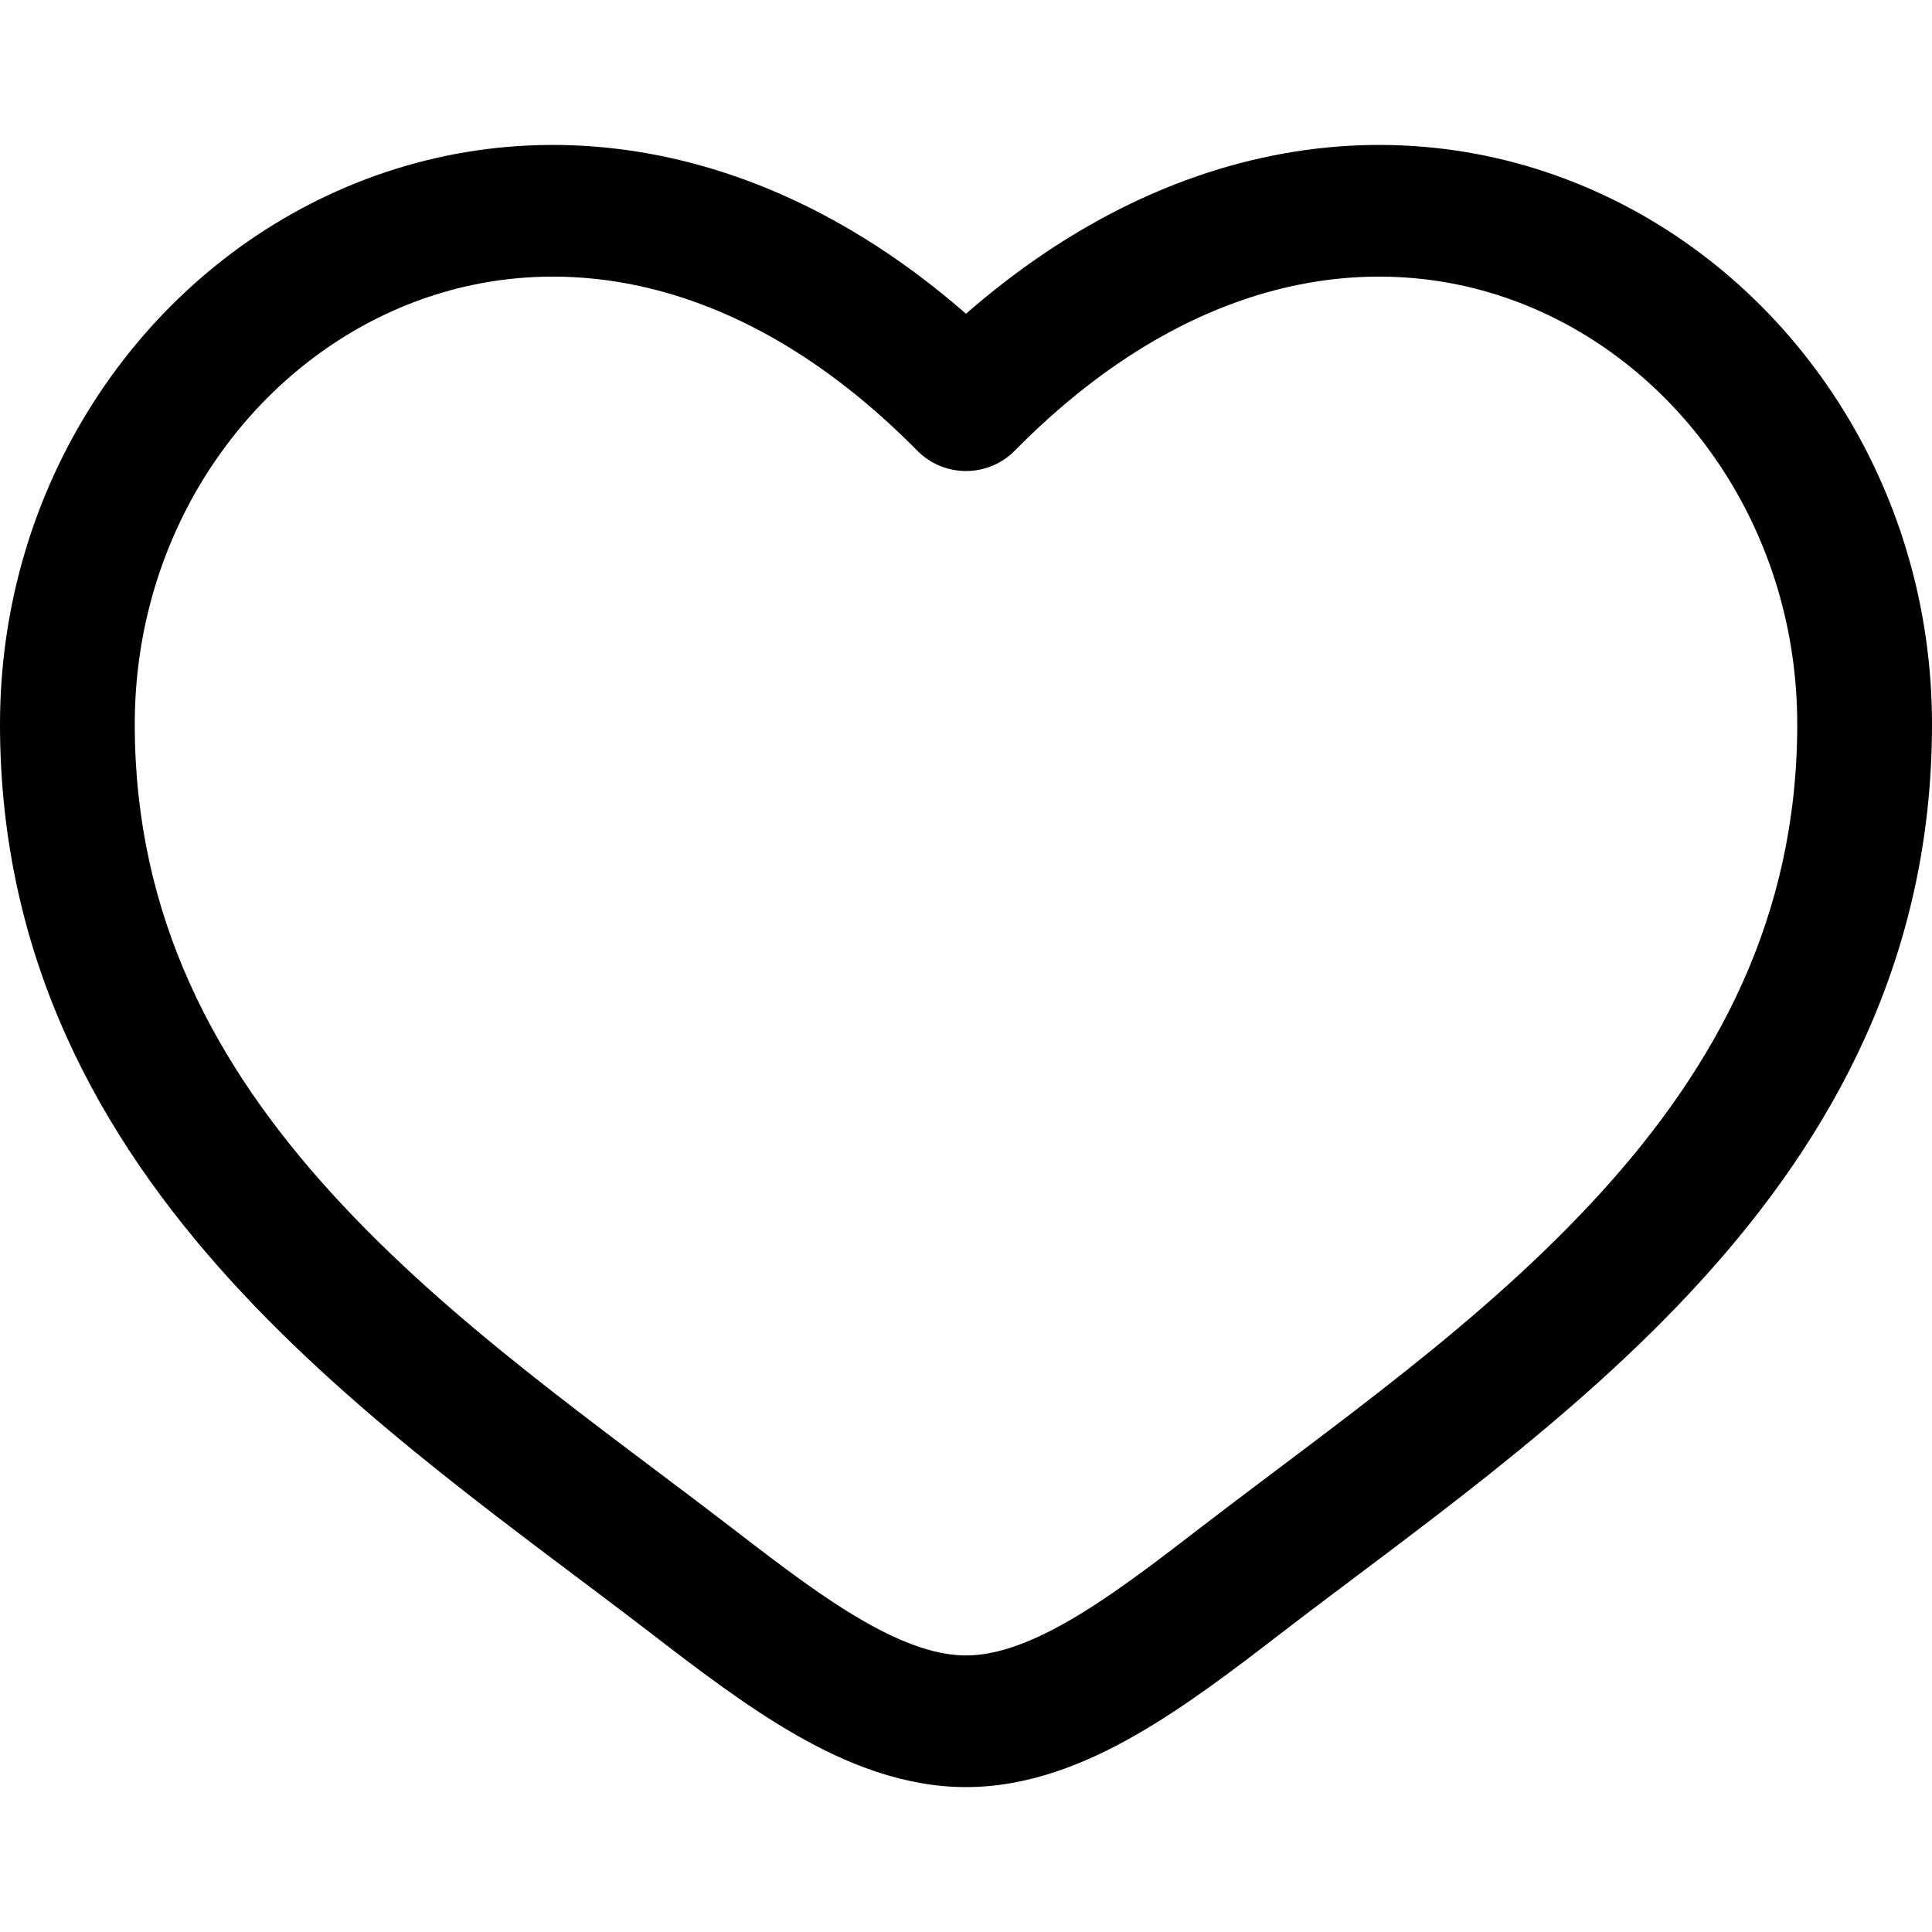 <svg viewBox="0 0 20 20" xmlns="http://www.w3.org/2000/svg">
<path d="M10 4.194L9.497 4.667C9.629 4.8 9.81 4.876 10 4.876C10.19 4.876 10.371 4.8 10.503 4.667L10 4.194ZM7.606 15.84C6.196 14.755 4.654 13.695 3.431 12.35C2.232 11.032 1.395 9.493 1.395 7.498H0C0 9.919 1.033 11.766 2.388 13.255C3.718 14.718 5.415 15.889 6.742 16.91L7.606 15.84ZM1.395 7.498C1.395 5.544 2.526 3.905 4.069 3.217C5.568 2.547 7.583 2.725 9.497 4.667L10.503 3.722C8.231 1.418 5.595 1.038 3.489 1.978C1.428 2.898 0 5.034 0 7.498H1.395ZM6.742 16.91C7.218 17.277 7.73 17.668 8.248 17.964C8.766 18.26 9.358 18.5 10 18.5V17.137C9.712 17.137 9.373 17.028 8.952 16.788C8.531 16.548 8.095 16.217 7.606 15.84L6.742 16.91ZM13.258 16.91C14.585 15.889 16.282 14.718 17.612 13.255C18.967 11.766 20 9.919 20 7.498H18.605C18.605 9.493 17.768 11.032 16.569 12.35C15.346 13.695 13.804 14.755 12.394 15.84L13.258 16.91ZM20 7.498C20 5.034 18.572 2.898 16.511 1.978C14.405 1.038 11.769 1.418 9.497 3.722L10.503 4.667C12.417 2.725 14.431 2.547 15.931 3.217C17.474 3.905 18.605 5.544 18.605 7.498H20ZM12.394 15.84C11.905 16.217 11.469 16.548 11.048 16.788C10.627 17.028 10.288 17.137 10 17.137V18.5C10.642 18.5 11.234 18.26 11.752 17.964C12.27 17.668 12.782 17.277 13.258 16.91L12.394 15.84Z" fill="currentcolor"/>
</svg>
